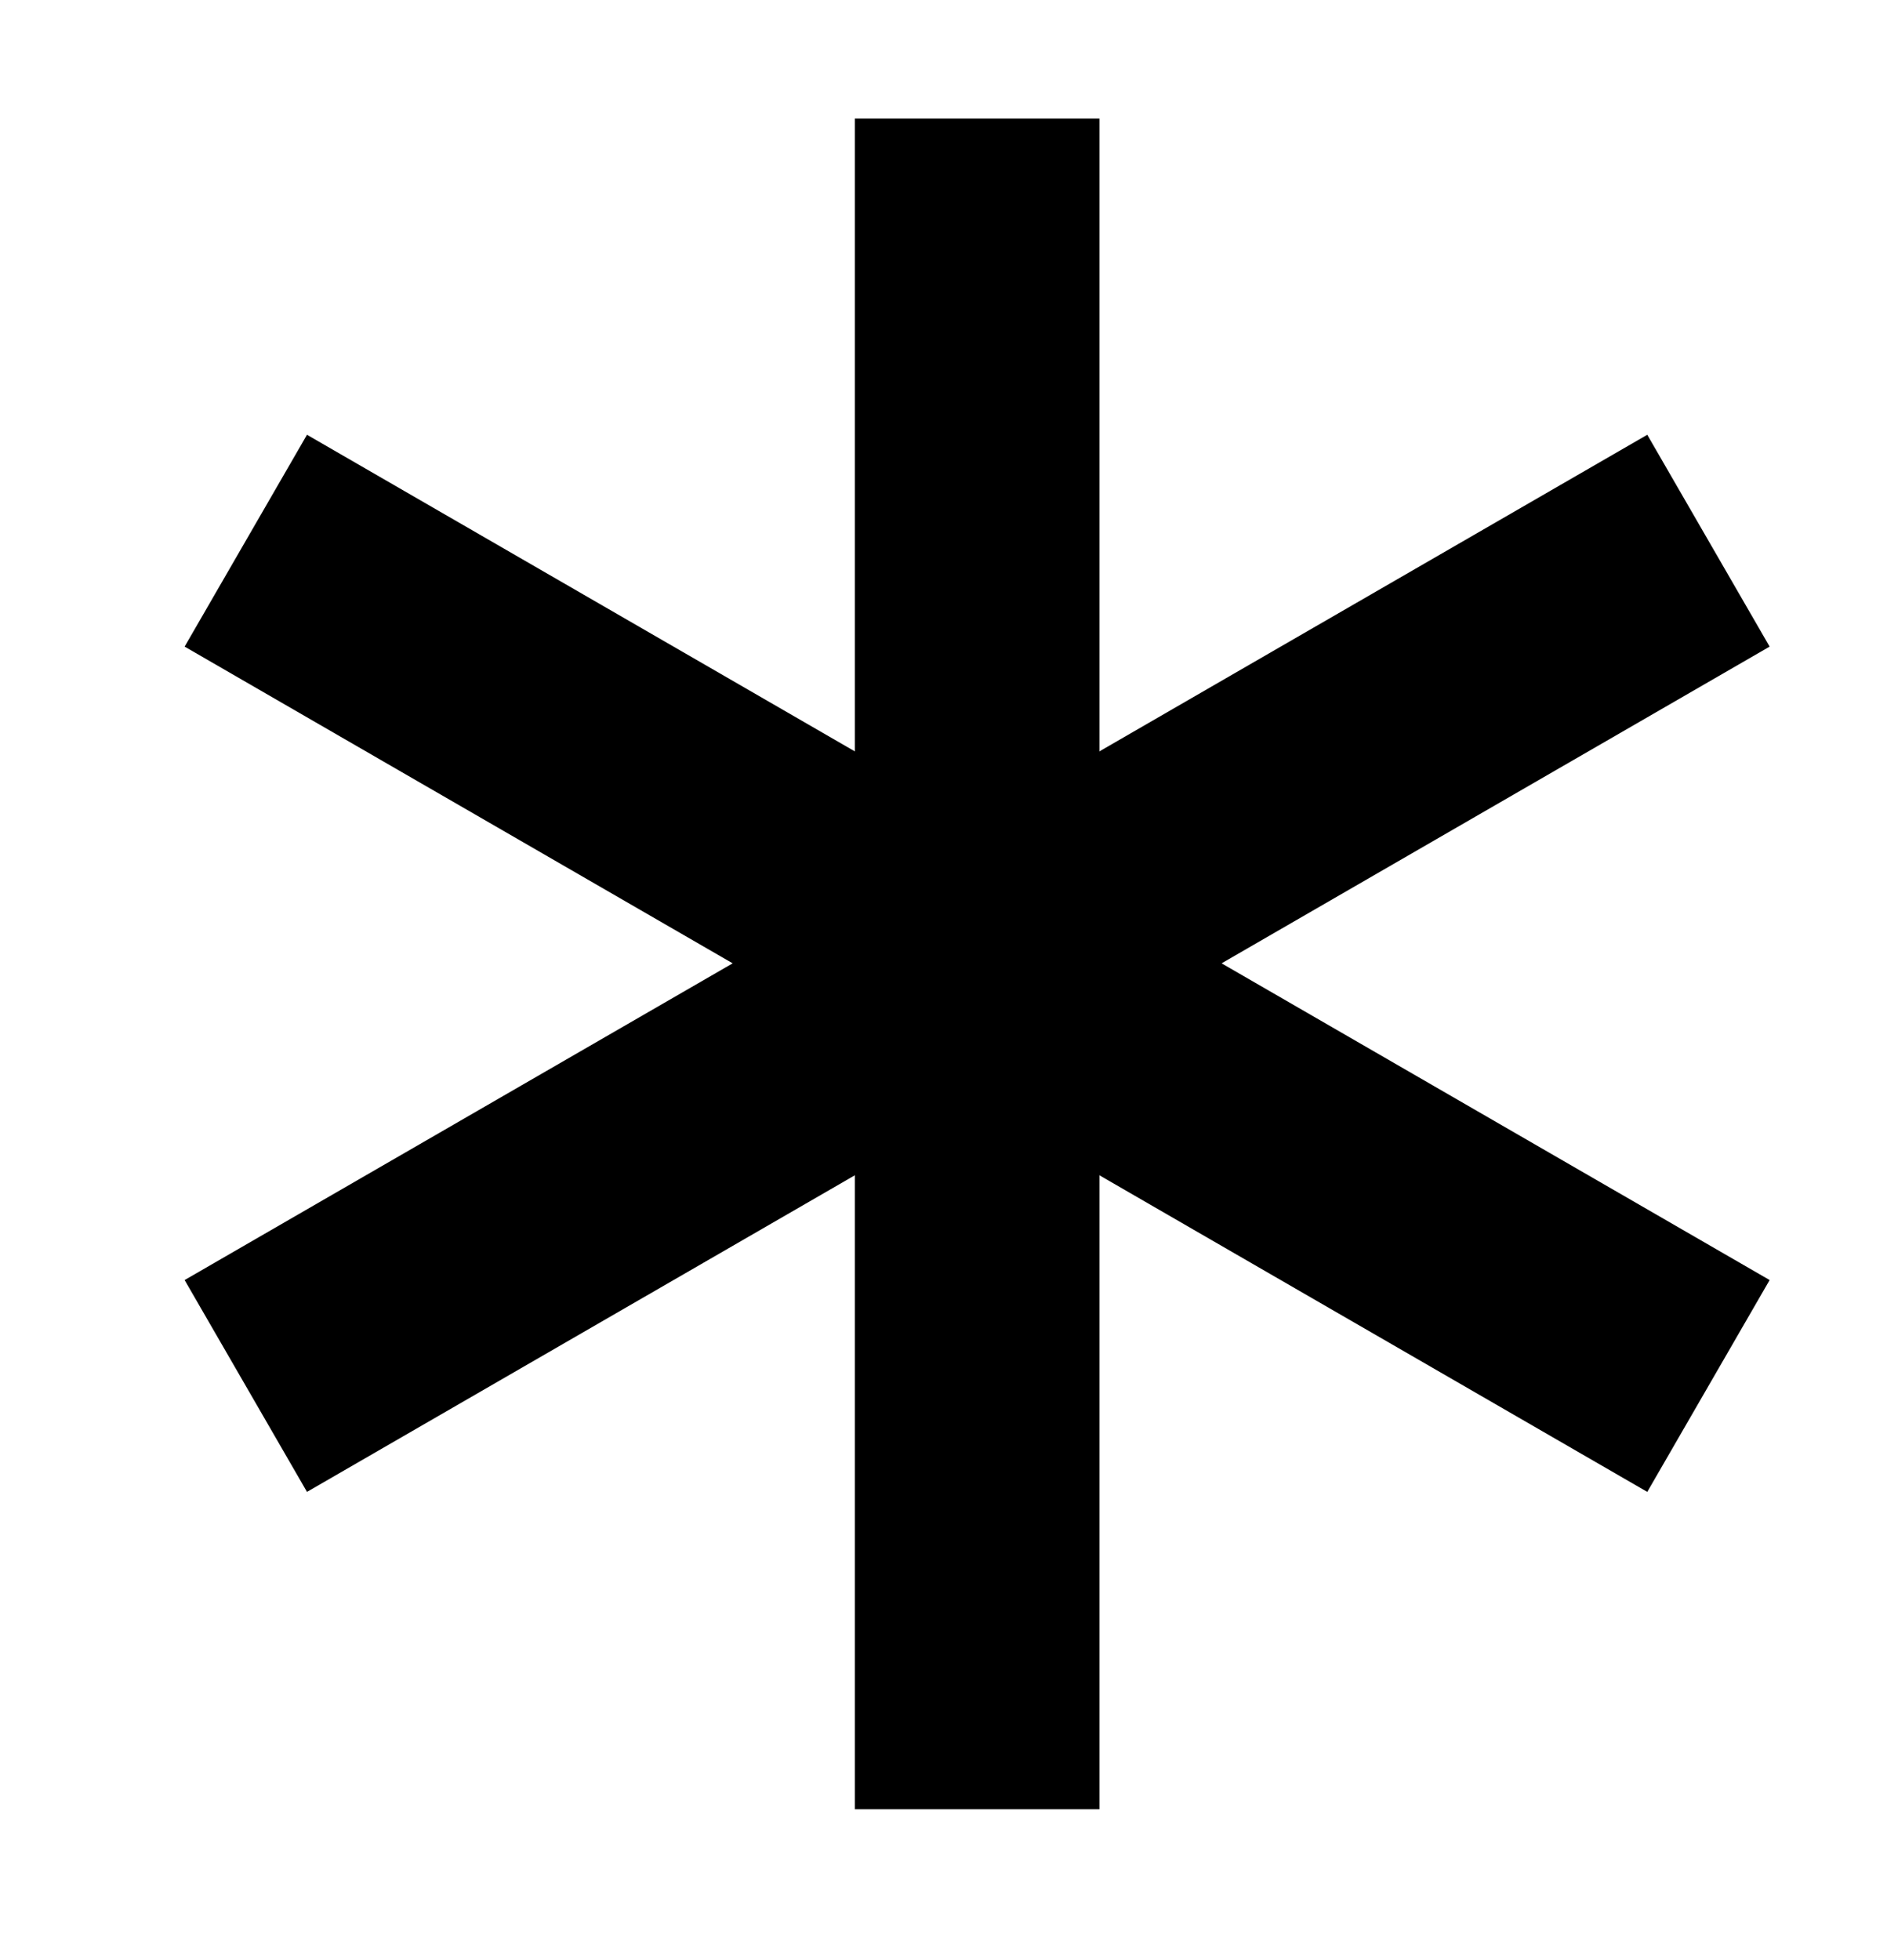 <?xml version="1.0" encoding="UTF-8" standalone="no"?>
<!-- Created with Inkscape (http://www.inkscape.org/) -->

<svg
   width="1.543mm"
   height="1.602mm"
   viewBox="0 0 1.543 1.602"
   version="1.1"
   id="svg5"
   inkscape:version="1.2.1 (9c6d41e410, 2022-07-14, custom)"
   sodipodi:docname="star.svg"
   xmlns:inkscape="http://www.inkscape.org/namespaces/inkscape"
   xmlns:sodipodi="http://sodipodi.sourceforge.net/DTD/sodipodi-0.dtd"
   xmlns="http://www.w3.org/2000/svg"
   xmlns:svg="http://www.w3.org/2000/svg">
  <sodipodi:namedview
     id="namedview7"
     pagecolor="#ffffff"
     bordercolor="#666666"
     borderopacity="1.0"
     inkscape:showpageshadow="2"
     inkscape:pageopacity="0.0"
     inkscape:pagecheckerboard="0"
     inkscape:deskcolor="#d1d1d1"
     inkscape:document-units="mm"
     showgrid="false"
     inkscape:zoom="38.057741"
     inkscape:cx="6.6740692"
     inkscape:cy="0.85396555"
     inkscape:window-width="1920"
     inkscape:window-height="1092"
     inkscape:window-x="0"
     inkscape:window-y="40"
     inkscape:window-maximized="1"
     inkscape:current-layer="layer1" />
  <defs
     id="defs2">
    <linearGradient
       id="linearGradient3266"
       inkscape:swatch="solid">
      <stop
         style="stop-color:#000000;stop-opacity:1;"
         offset="0"
         id="stop3264" />
    </linearGradient>
  </defs>
  <g
     inkscape:label="Слой 1"
     inkscape:groupmode="layer"
     id="layer1"
     transform="translate(-12.322,-13.067)">
    <path
       style="fill:none;stroke:#000000;stroke-width:0.2;stroke-linecap:butt;stroke-linejoin:miter;stroke-opacity:1;stroke-dasharray:none"
       d="m 13.121,13.164 c 0,1.382 0,1.382 0,1.382"
       id="path908" />
    <path
       style="fill:none;stroke:#000000;stroke-width:0.2;stroke-linecap:butt;stroke-linejoin:miter;stroke-dasharray:none;stroke-opacity:1"
       d="M 13.719,13.509 C 12.523,14.2 12.523,14.2 12.523,14.2"
       id="path937" />
    <path
       style="fill:none;stroke:#000000;stroke-width:0.2;stroke-linecap:butt;stroke-linejoin:miter;stroke-dasharray:none;stroke-opacity:1"
       d="M 13.719,14.2 C 12.523,13.509 12.523,13.509 12.523,13.509"
       id="path939" />
  </g>
</svg>
